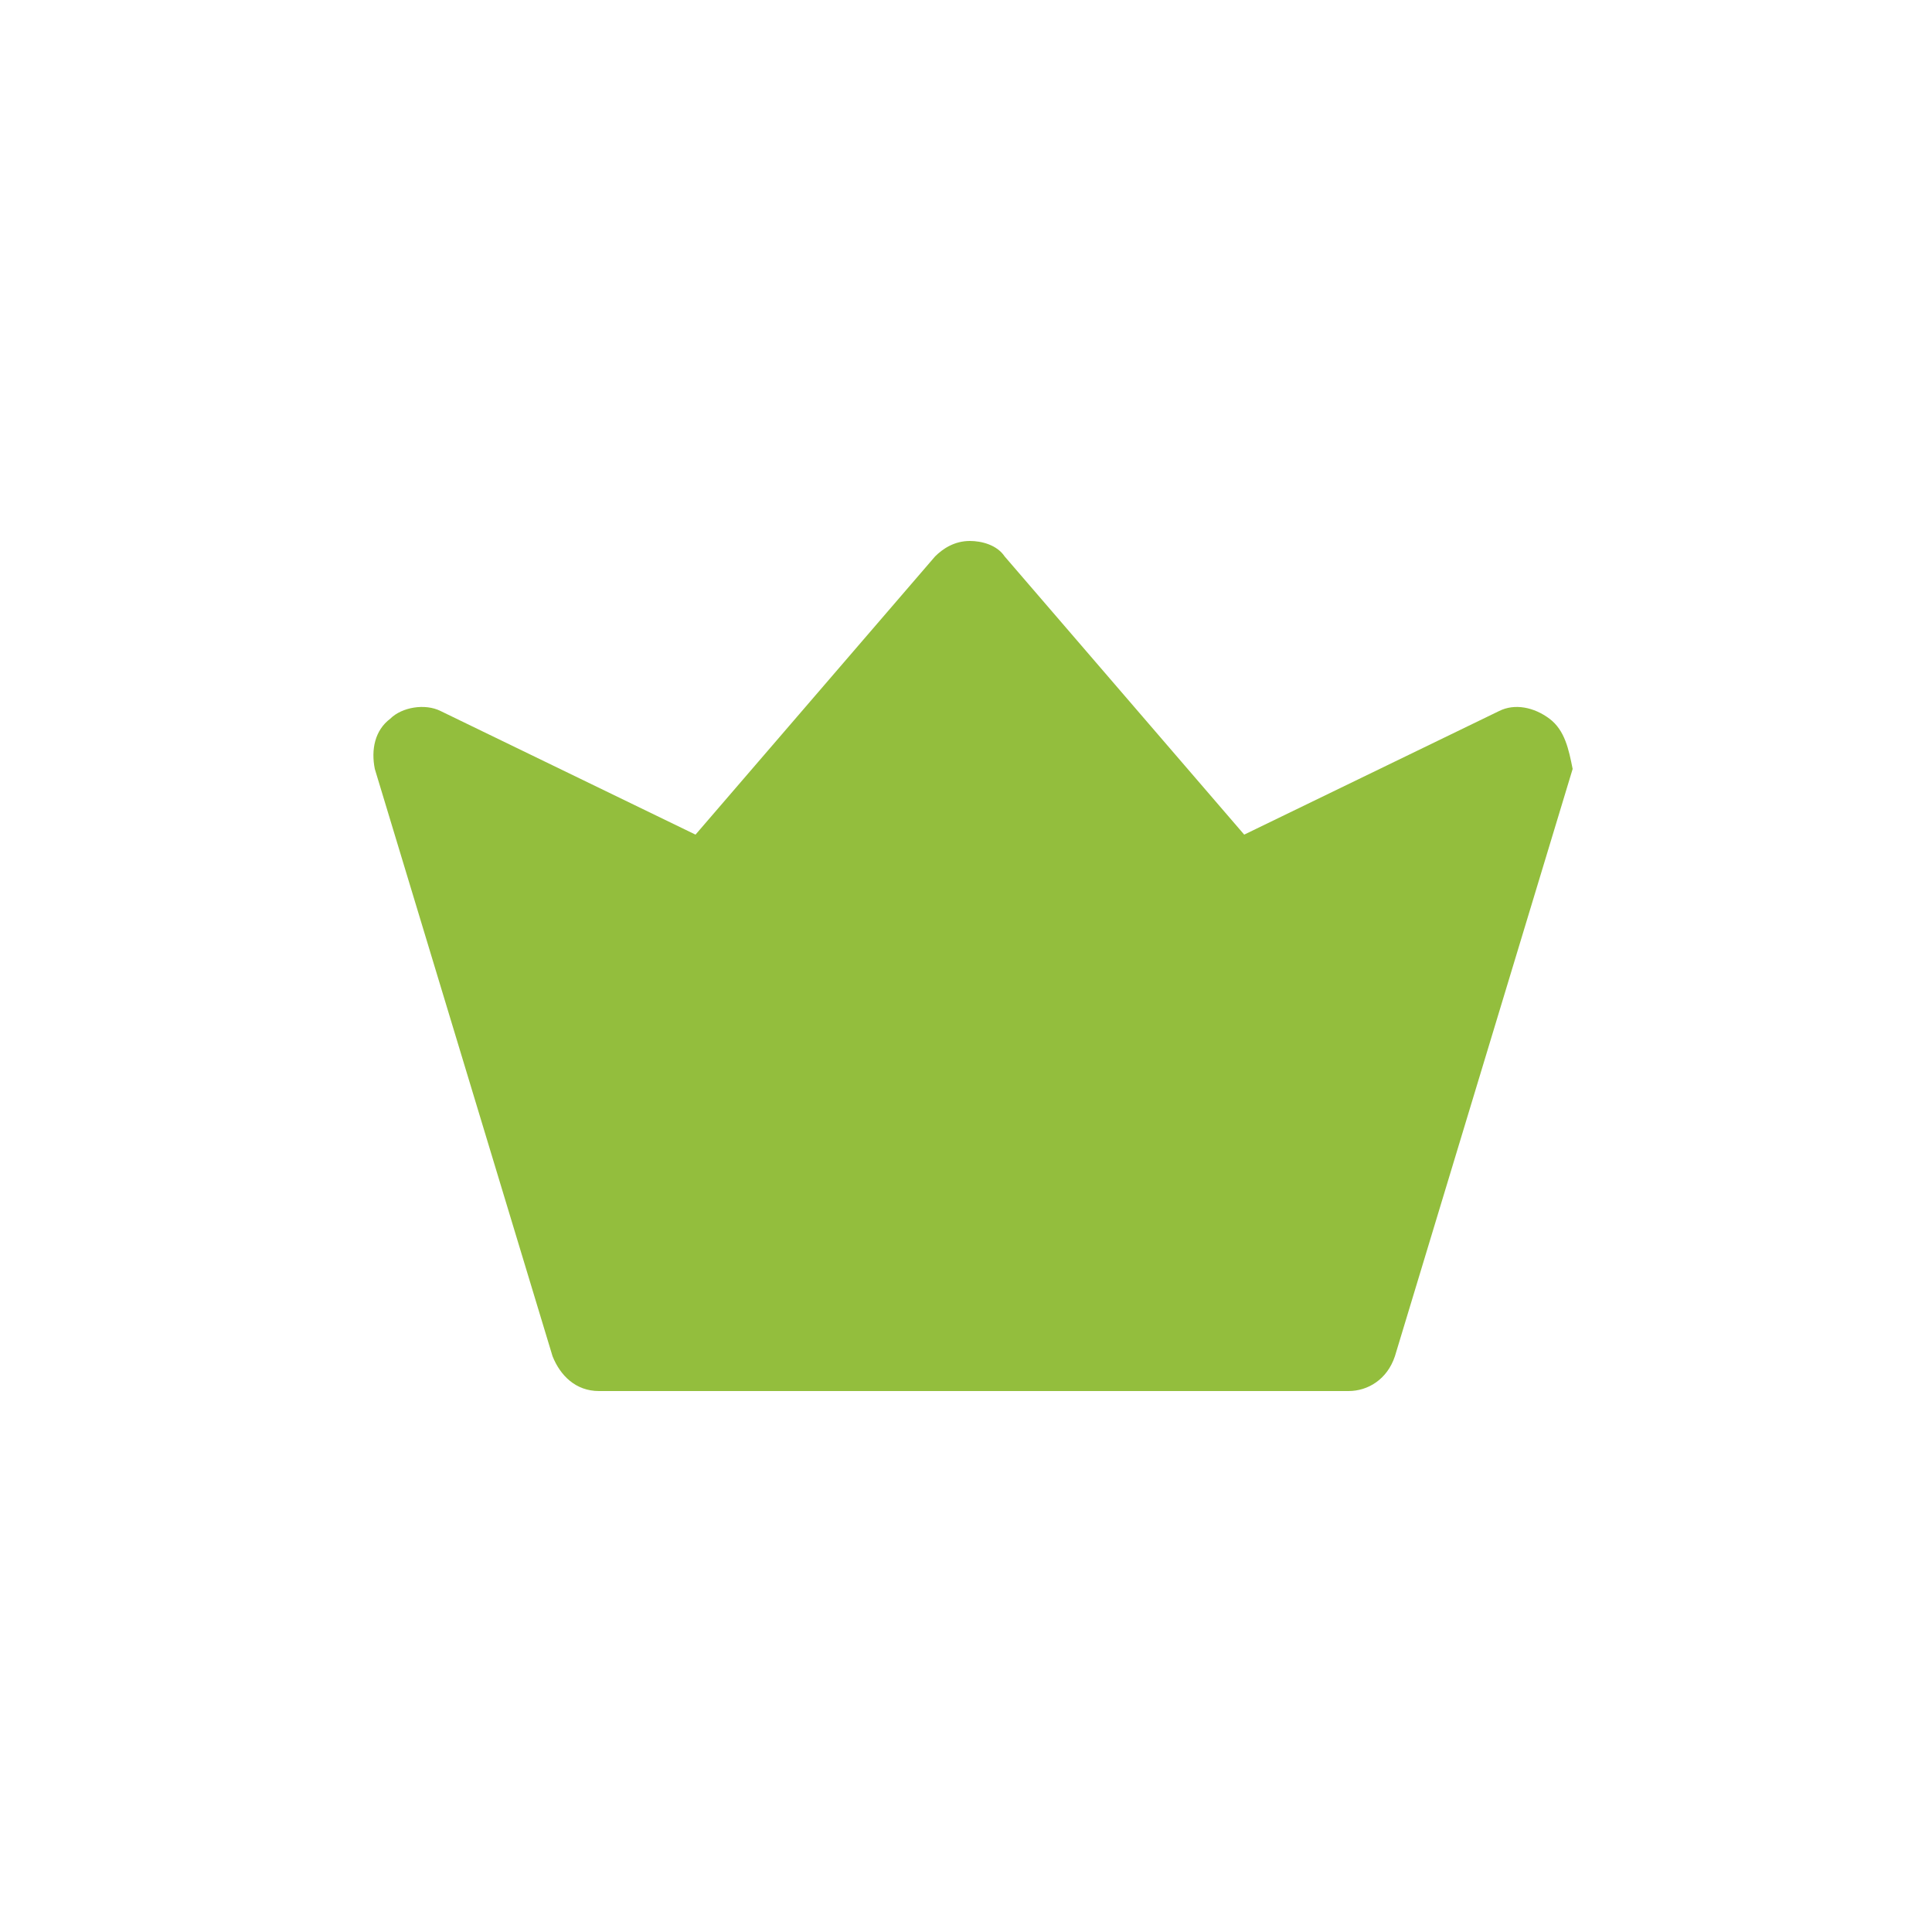 <svg version="1.1" id="Ebene_1" xmlns="http://www.w3.org/2000/svg" xmlns:xlink="http://www.w3.org/1999/xlink" x="0px" y="0px" viewBox="0 0 50 50" xml:space="preserve">
    <title>crown</title>
	<path fill="#93be3d" d="M40.1,18.6c-0.4-0.3-0.9-0.4-1.3-0.2l-6.6,3.2l-6.2-7.2c-0.2-0.3-0.6-0.4-0.9-0.4c-0.4,0-0.7,0.2-0.9,0.4 l-6.2,7.2l-6.6-3.2c-0.4-0.2-1-0.1-1.3,0.2c-0.4,0.3-0.5,0.8-0.4,1.3l4.6,15.2c0.2,0.5,0.6,0.9,1.2,0.9h19.4c0.5,0,1-0.3,1.2-0.9 l4.6-15.2C40.6,19.4,40.5,18.9,40.1,18.6z"/>
</svg>
